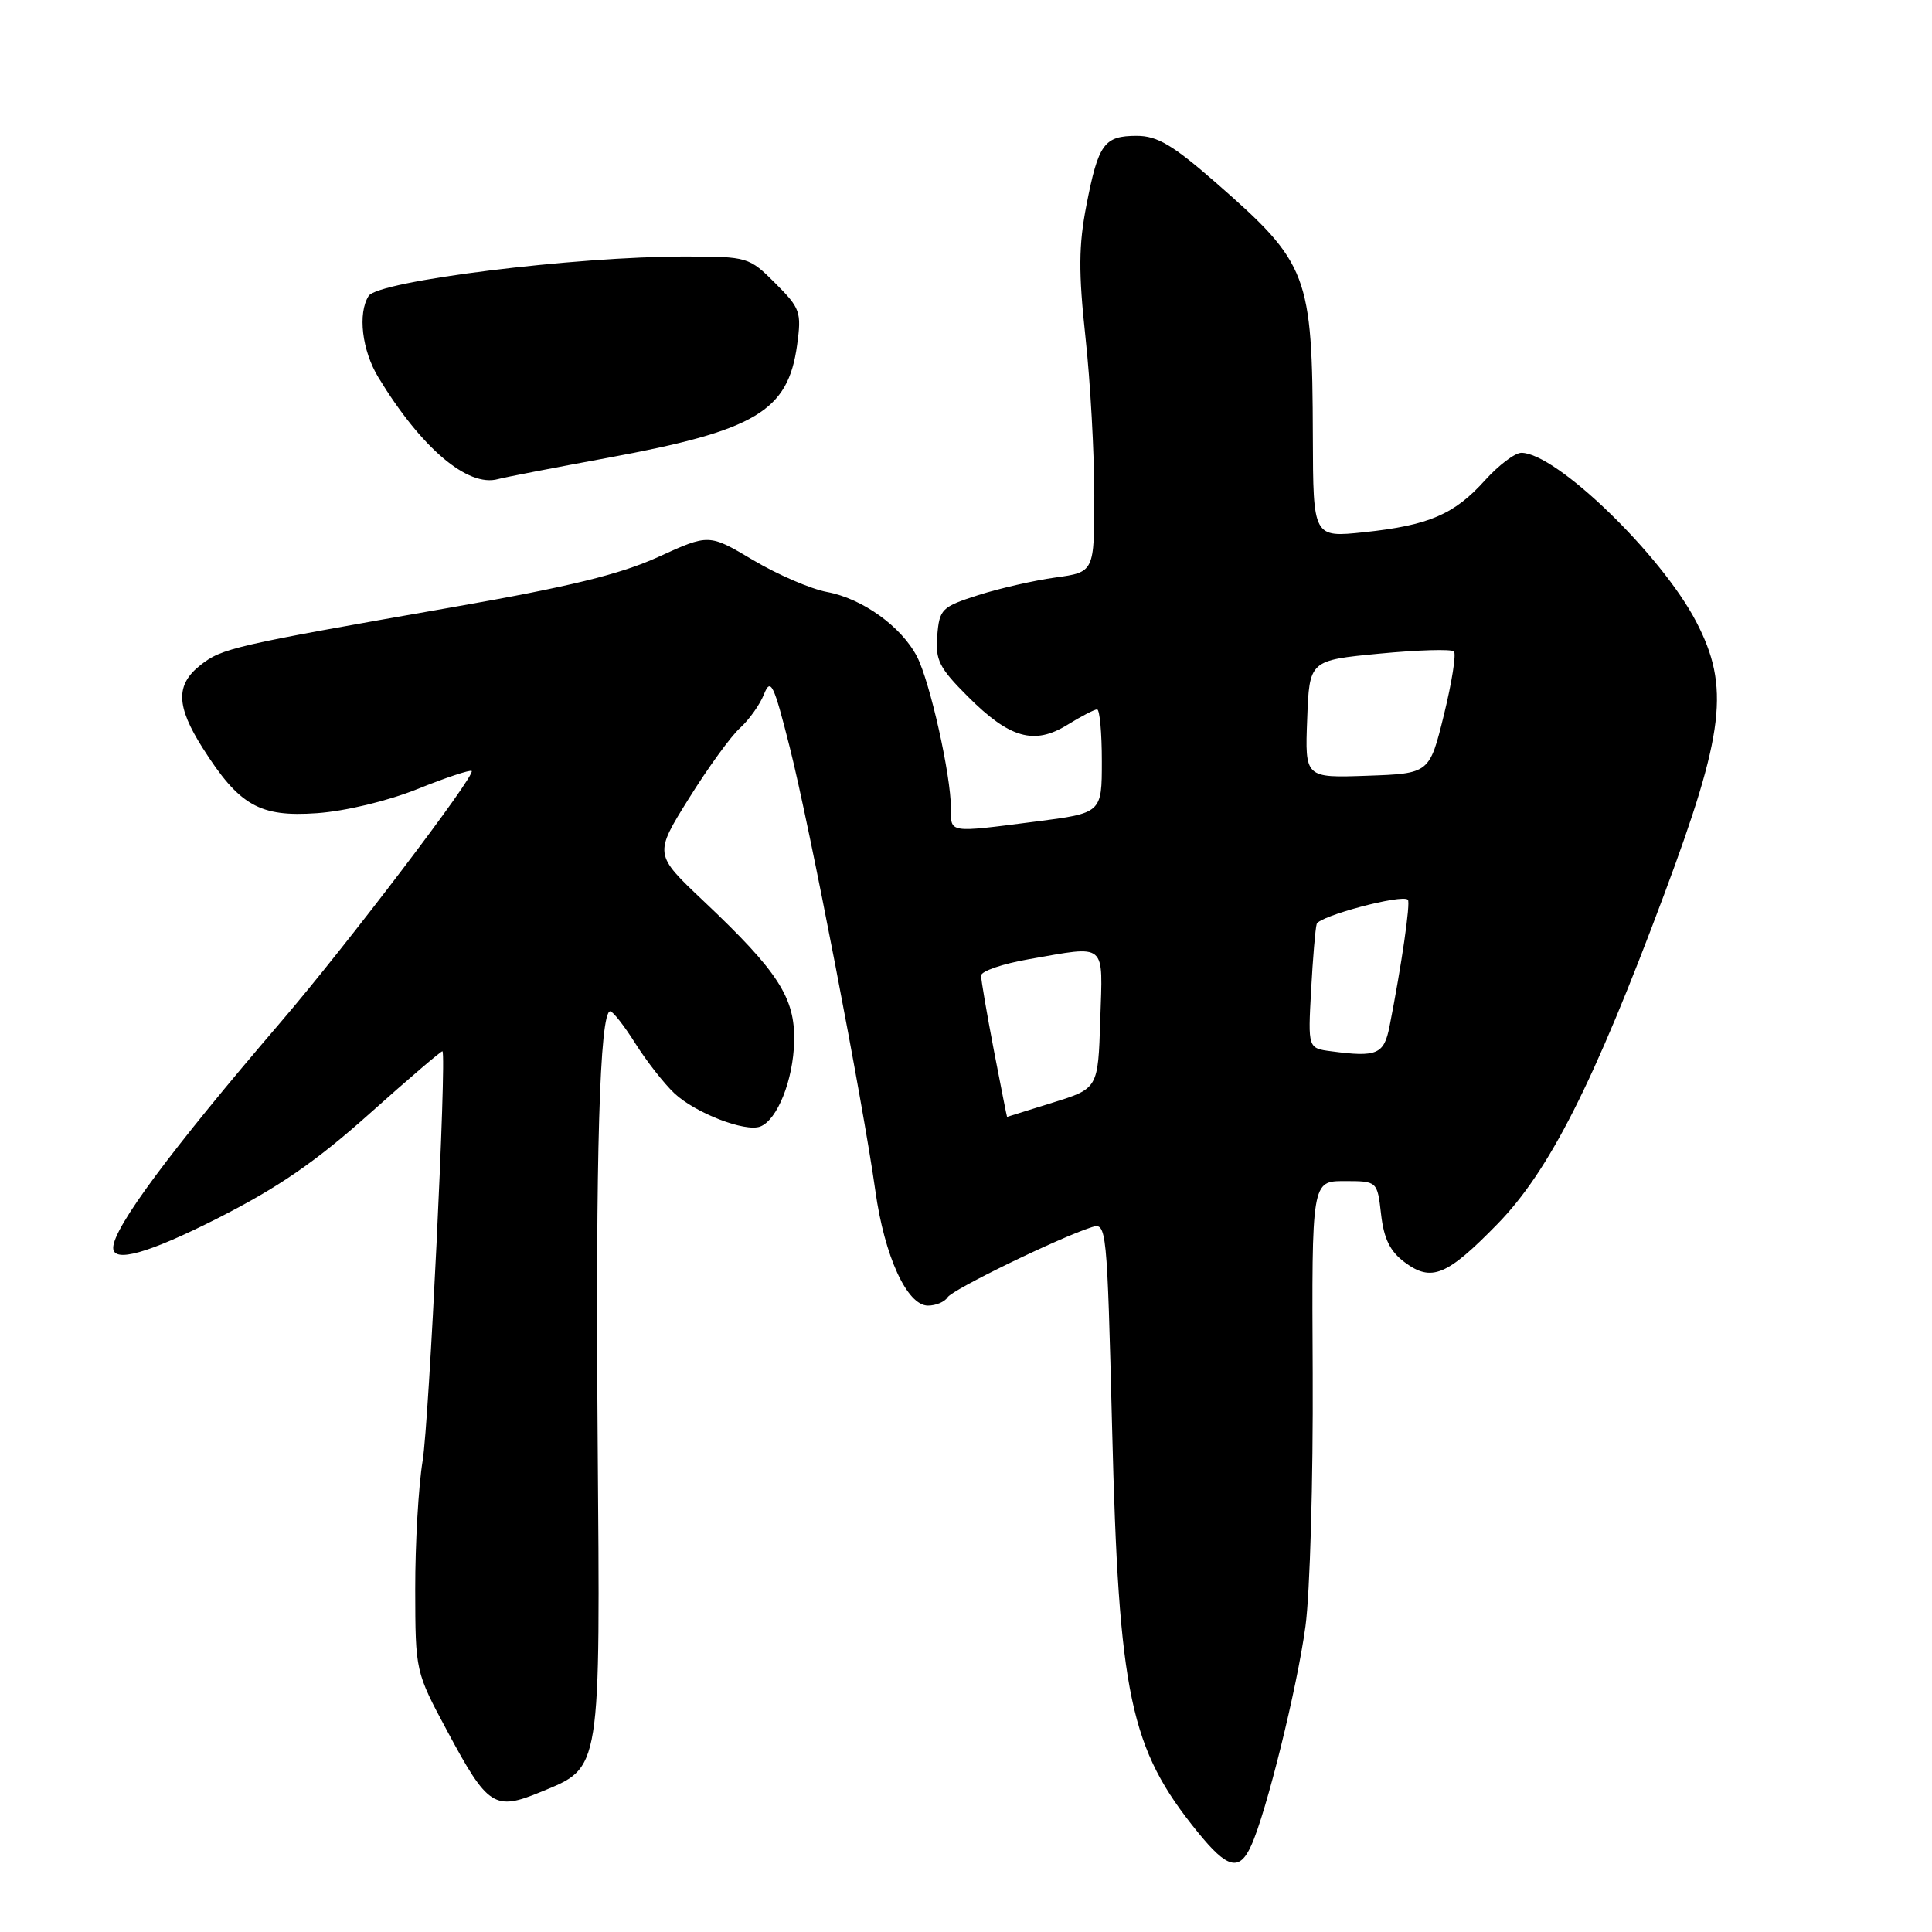 <?xml version="1.0" encoding="UTF-8" standalone="no"?>
<!DOCTYPE svg PUBLIC "-//W3C//DTD SVG 1.1//EN" "http://www.w3.org/Graphics/SVG/1.1/DTD/svg11.dtd" >
<svg xmlns="http://www.w3.org/2000/svg" xmlns:xlink="http://www.w3.org/1999/xlink" version="1.1" viewBox="0 0 256 256">
 <g >
 <path fill="currentColor"
d=" M 165.79 244.55 C 167.80 240.16 171.87 223.68 172.98 215.50 C 173.58 211.10 174.01 196.03 173.94 182.00 C 173.81 156.50 173.81 156.50 178.15 156.50 C 182.50 156.50 182.50 156.50 183.00 160.90 C 183.37 164.14 184.19 165.82 186.13 167.26 C 189.68 169.90 191.71 169.06 198.40 162.21 C 205.28 155.17 211.14 143.60 220.48 118.60 C 228.52 97.08 229.24 91.00 224.76 82.39 C 220.13 73.48 206.18 60.00 201.59 60.00 C 200.74 60.00 198.58 61.64 196.77 63.64 C 192.70 68.16 189.34 69.61 180.75 70.52 C 174.00 71.23 174.00 71.23 173.96 57.87 C 173.89 36.31 173.36 34.92 161.16 24.25 C 155.41 19.22 153.35 18.00 150.63 18.00 C 146.30 18.00 145.54 19.05 143.96 27.18 C 142.92 32.51 142.90 36.07 143.83 44.68 C 144.48 50.63 145.00 60.07 145.00 65.66 C 145.00 75.81 145.00 75.81 139.86 76.52 C 137.03 76.91 132.42 77.96 129.61 78.86 C 124.78 80.41 124.48 80.70 124.19 84.22 C 123.92 87.46 124.44 88.49 128.26 92.31 C 133.79 97.84 137.04 98.76 141.44 96.04 C 143.25 94.92 145.02 94.00 145.37 94.00 C 145.72 94.00 146.00 97.09 146.00 100.87 C 146.00 107.74 146.00 107.74 137.18 108.87 C 125.56 110.36 126.00 110.43 126.00 107.07 C 126.00 102.71 123.23 90.35 121.51 87.01 C 119.44 83.02 114.28 79.31 109.58 78.44 C 107.43 78.04 103.03 76.14 99.80 74.22 C 93.94 70.73 93.94 70.73 87.22 73.80 C 82.18 76.10 75.39 77.76 60.00 80.45 C 30.89 85.55 29.41 85.89 26.56 88.13 C 23.25 90.74 23.33 93.55 26.86 99.12 C 31.70 106.75 34.40 108.29 42.00 107.75 C 45.77 107.48 51.36 106.14 55.32 104.55 C 59.07 103.04 62.30 101.97 62.50 102.16 C 63.06 102.72 45.86 125.34 37.21 135.42 C 22.64 152.41 15.00 162.69 15.00 165.34 C 15.00 167.39 19.64 166.08 28.74 161.48 C 36.88 157.35 41.81 153.96 48.97 147.56 C 54.17 142.91 58.52 139.19 58.63 139.30 C 59.20 139.90 56.85 188.45 56.00 193.58 C 55.45 196.93 55.01 204.58 55.02 210.58 C 55.04 221.49 55.04 221.50 59.27 229.39 C 64.64 239.42 65.52 239.98 71.69 237.43 C 79.72 234.10 79.54 235.17 79.19 190.50 C 78.90 153.22 79.46 134.00 80.86 134.00 C 81.21 134.00 82.72 135.93 84.20 138.28 C 85.69 140.64 88.01 143.60 89.36 144.87 C 92.14 147.48 98.74 150.04 100.74 149.27 C 103.00 148.40 105.11 143.11 105.23 138.00 C 105.36 132.20 103.14 128.76 93.18 119.35 C 86.67 113.19 86.67 113.19 91.28 105.80 C 93.81 101.74 96.86 97.53 98.06 96.46 C 99.25 95.38 100.68 93.38 101.23 92.00 C 102.12 89.78 102.51 90.57 104.64 99.00 C 107.27 109.40 114.37 146.19 115.99 157.80 C 117.20 166.47 120.19 173.00 122.96 173.00 C 124.02 173.00 125.19 172.50 125.56 171.90 C 126.21 170.86 140.38 163.97 144.69 162.60 C 146.63 161.98 146.69 162.61 147.36 189.23 C 148.24 224.71 149.72 231.69 158.69 242.75 C 162.63 247.61 164.22 248.02 165.79 244.55 Z  M 80.50 60.67 C 100.13 57.05 104.42 54.50 105.62 45.72 C 106.22 41.35 106.05 40.85 102.73 37.53 C 99.26 34.06 99.07 34.00 90.85 33.99 C 76.27 33.97 50.11 37.22 48.85 39.21 C 47.38 41.52 47.96 46.42 50.13 50.00 C 55.80 59.35 61.99 64.61 66.00 63.48 C 66.83 63.25 73.35 61.99 80.50 60.67 Z  M 131.69 139.16 C 130.76 134.30 130.00 129.85 130.00 129.27 C 130.00 128.68 132.85 127.71 136.33 127.10 C 146.78 125.28 146.12 124.72 145.79 135.12 C 145.50 144.23 145.50 144.23 139.50 146.10 C 136.20 147.13 133.47 147.98 133.44 147.99 C 133.41 147.99 132.63 144.02 131.69 139.16 Z  M 176.40 139.30 C 173.31 138.90 173.31 138.90 173.73 131.20 C 173.96 126.96 174.29 123.02 174.47 122.43 C 174.79 121.38 185.79 118.45 186.55 119.22 C 186.92 119.59 185.71 127.94 184.12 136.00 C 183.39 139.71 182.46 140.11 176.40 139.30 Z  M 173.21 95.29 C 173.50 87.50 173.50 87.50 182.78 86.61 C 187.88 86.12 192.32 85.99 192.65 86.32 C 192.98 86.64 192.38 90.42 191.33 94.71 C 189.41 102.50 189.41 102.50 181.16 102.79 C 172.91 103.08 172.91 103.08 173.21 95.29 Z "/>
</g>
</svg>